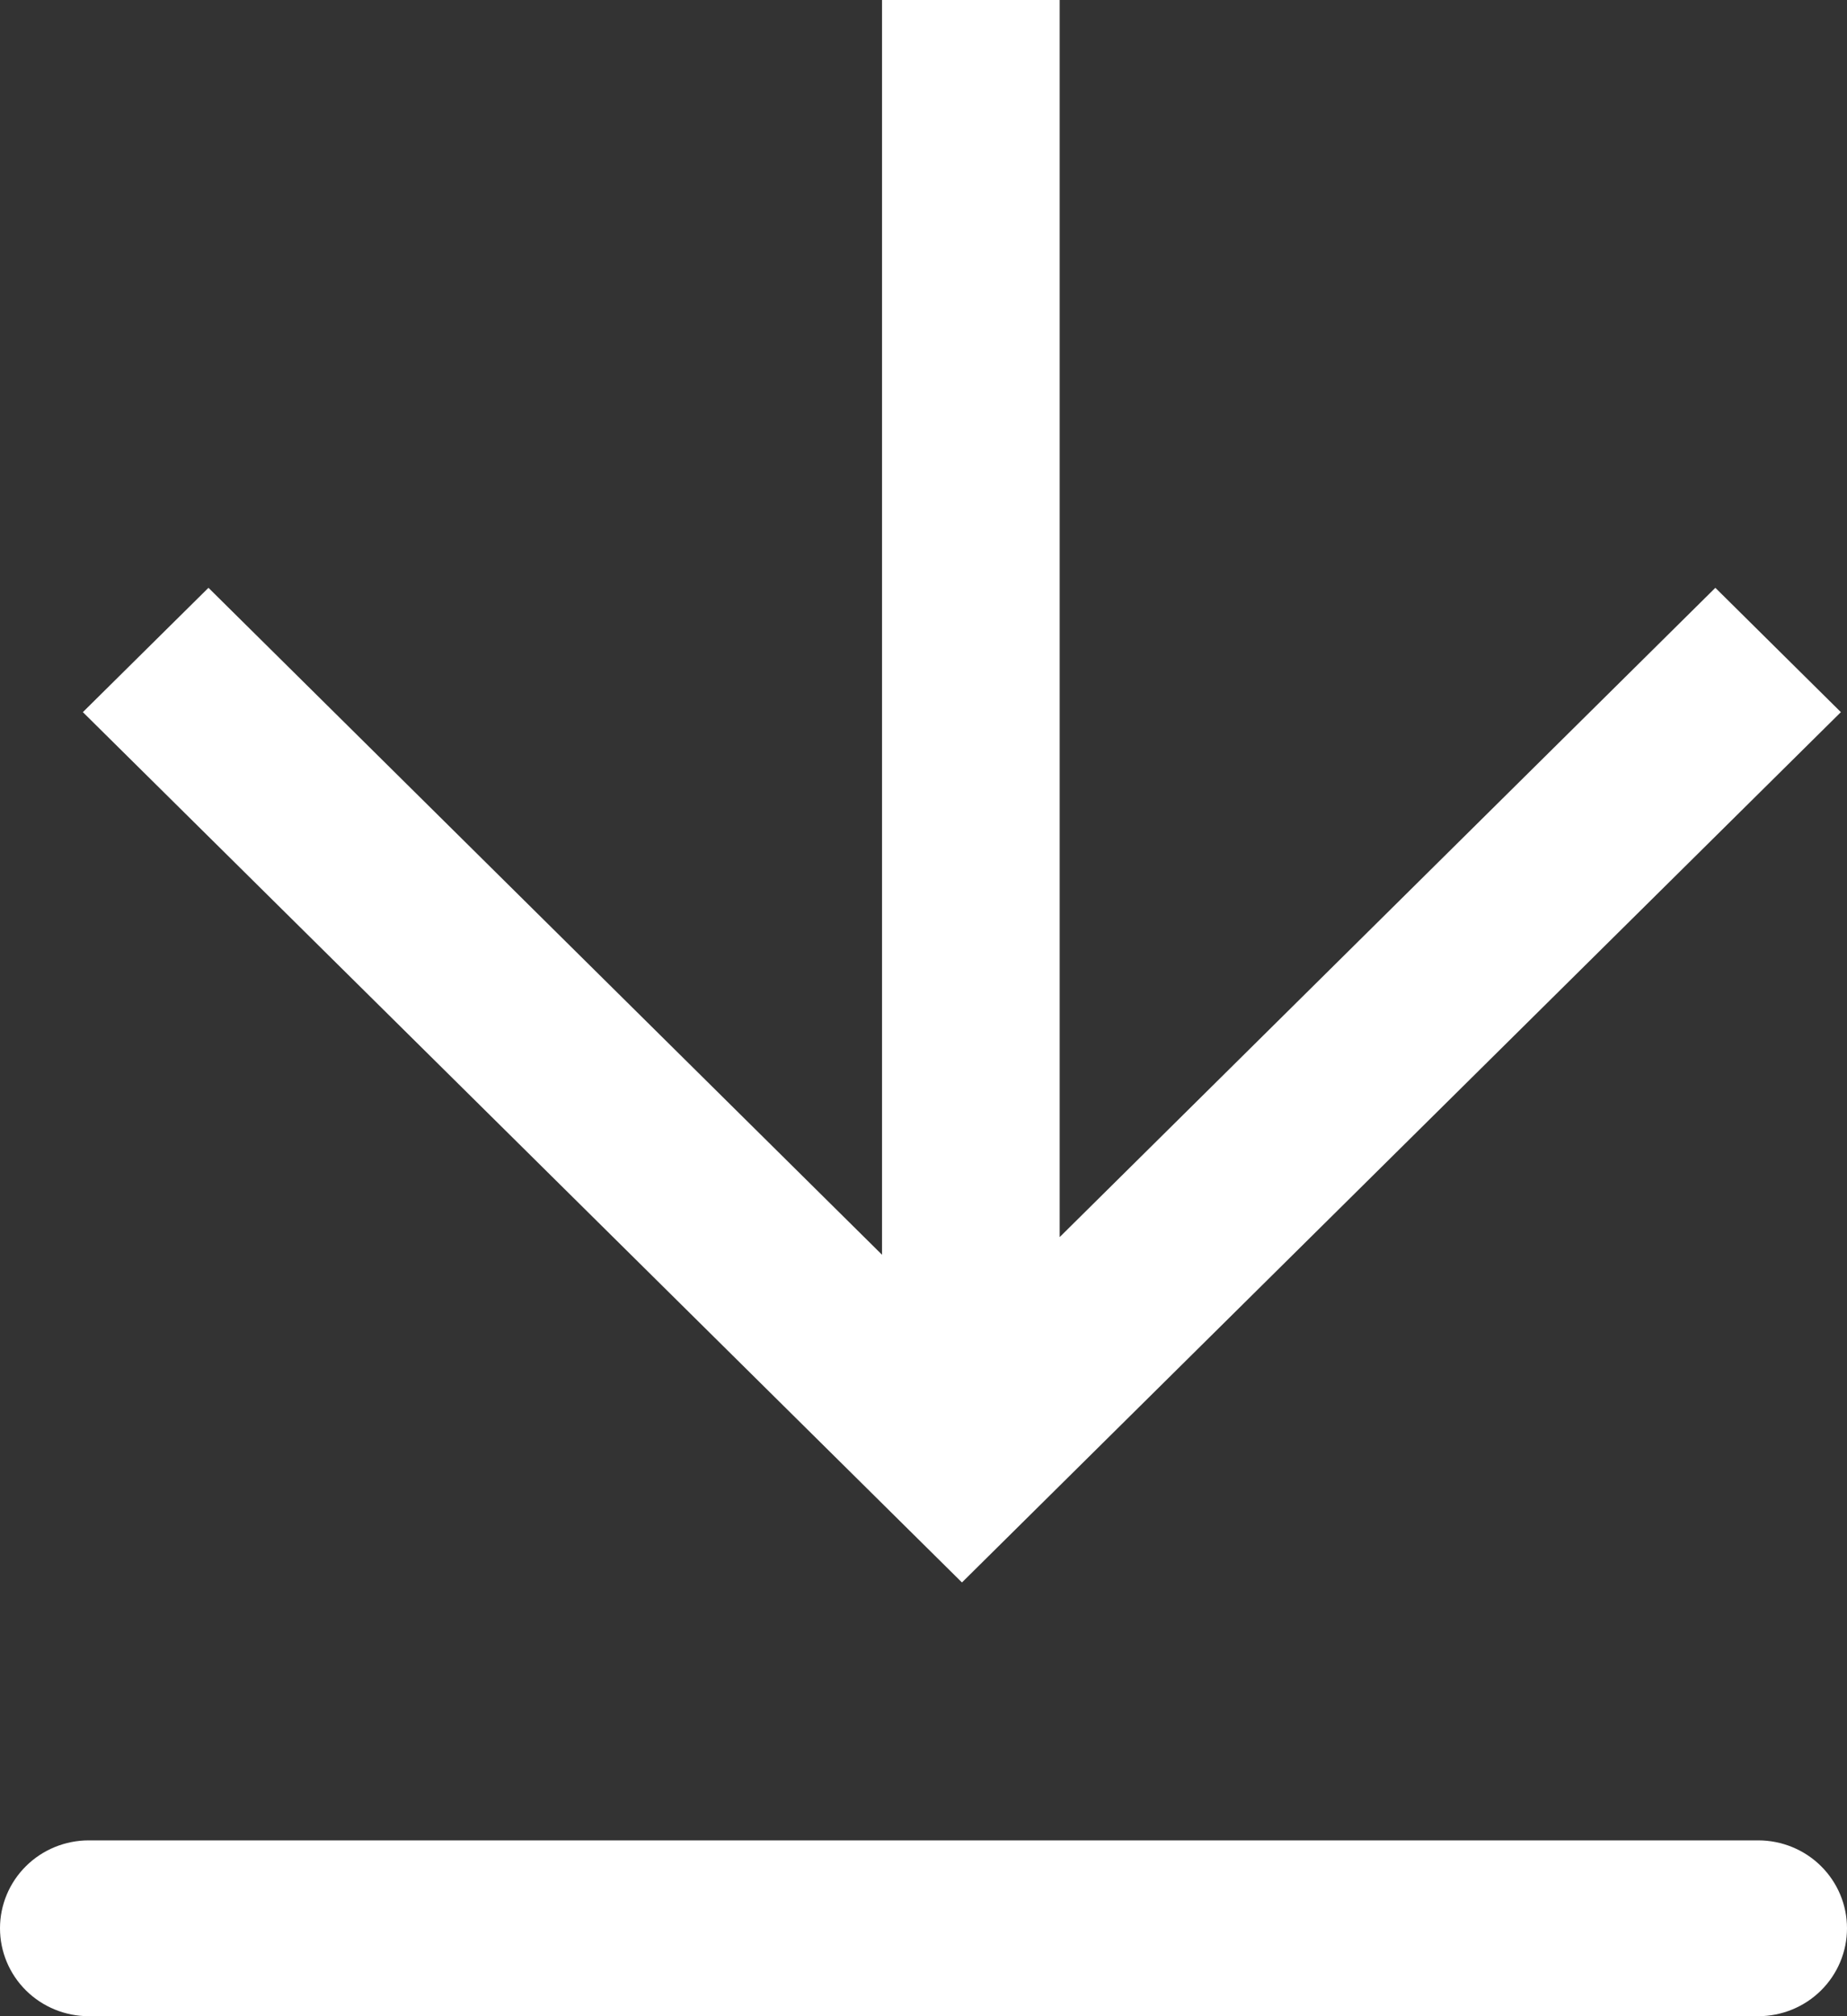 <svg width="22" height="24" viewBox="0 0 22 24" fill="none" xmlns="http://www.w3.org/2000/svg">
<rect x="0" y="0" width="22" height="24" fill="#333333" stroke="none"/>
<path d="M1.058 21.907H20.942C21.223 21.907 21.492 22.017 21.69 22.213C21.889 22.41 22 22.676 22 22.953C22 23.231 21.889 23.497 21.69 23.694C21.492 23.89 21.223 24 20.942 24H11H1.058C0.777 24 0.508 23.89 0.31 23.694C0.111 23.497 0 23.231 0 22.953C0 22.676 0.111 22.41 0.31 22.213C0.508 22.017 0.777 21.907 1.058 21.907ZM12.622 14.726L20.432 6.997L21.927 8.477L11.458 18.837L0.987 8.477L2.483 6.997L10.506 14.936V0H12.622V14.726Z" fill="white"/>
</svg>
